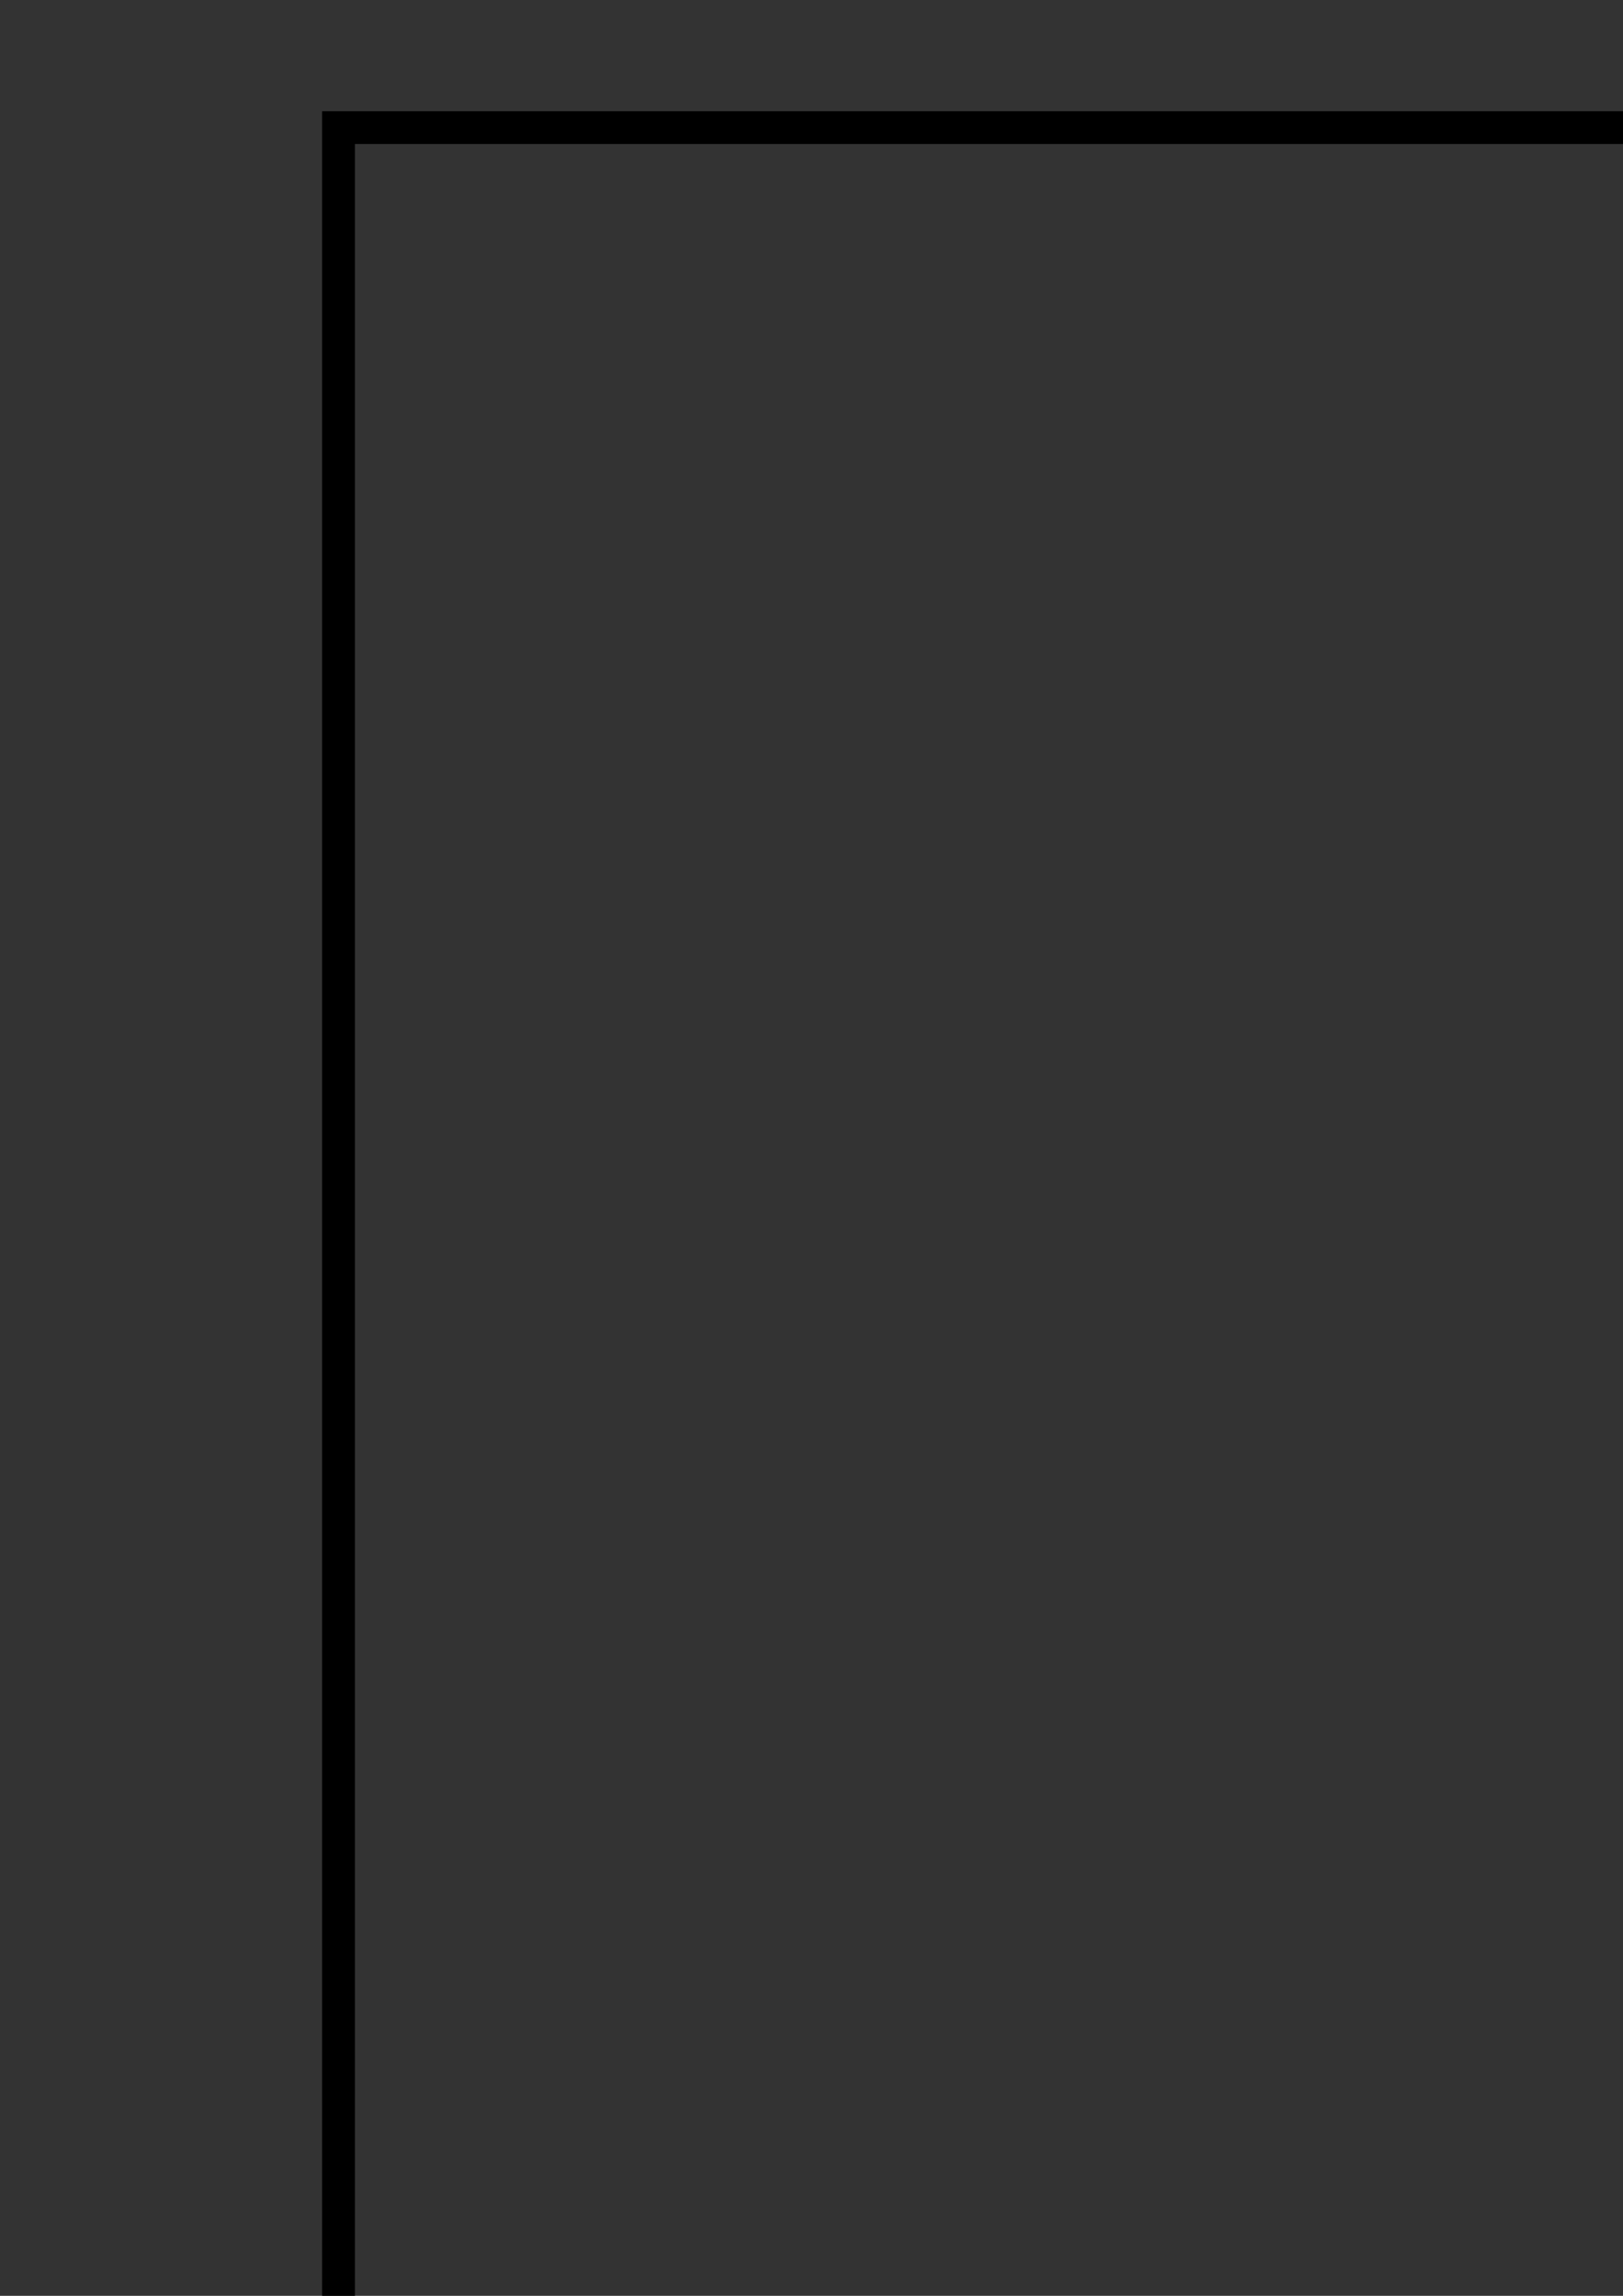 <?xml version="1.0" encoding="UTF-8" standalone="no"?>
<!-- Created with Inkscape (http://www.inkscape.org/) -->

<svg
   xmlns:dc="http://purl.org/dc/elements/1.1/"
   xmlns:cc="http://creativecommons.org/ns#"
   xmlns:rdf="http://www.w3.org/1999/02/22-rdf-syntax-ns#"
   xmlns:svg="http://www.w3.org/2000/svg"
   xmlns="http://www.w3.org/2000/svg"
   xmlns:sodipodi="http://sodipodi.sourceforge.net/DTD/sodipodi-0.dtd"
   xmlns:inkscape="http://www.inkscape.org/namespaces/inkscape"
   width="744.094"
   height="1052.362"
   id="svg2867"
   version="1.1"
   inkscape:version="0.47 r22583"
   sodipodi:docname="New document 2">
  <rect width="100%" height="100%" fill="#333333" stroke="none"/>
  <defs
     id="defs2869">
    <inkscape:path-effect
       effect="spiro"
       id="path-effect3721"
       is_visible="true" />
    <inkscape:perspective
       sodipodi:type="inkscape:persp3d"
       inkscape:vp_x="0 : 526.18109 : 1"
       inkscape:vp_y="0 : 1000 : 0"
       inkscape:vp_z="744.09448 : 526.18109 : 1"
       inkscape:persp3d-origin="372.04724 : 350.78739 : 1"
       id="perspective2875" />
    <inkscape:perspective
       id="perspective2855"
       inkscape:persp3d-origin="0.5 : 0.33333333 : 1"
       inkscape:vp_z="1 : 0.5 : 1"
       inkscape:vp_y="0 : 1000 : 0"
       inkscape:vp_x="0 : 0.5 : 1"
       sodipodi:type="inkscape:persp3d" />
    <inkscape:perspective
       id="perspective3684"
       inkscape:persp3d-origin="0.5 : 0.33333333 : 1"
       inkscape:vp_z="1 : 0.5 : 1"
       inkscape:vp_y="0 : 1000 : 0"
       inkscape:vp_x="0 : 0.5 : 1"
       sodipodi:type="inkscape:persp3d" />
  </defs>
  <sodipodi:namedview
     id="base"
     pagecolor="#ffffff"
     bordercolor="#ffffff"
     borderopacity="0.0"
     inkscape:pageopacity="0.0"
     inkscape:pageshadow="0"
     inkscape:zoom="0.175"
     inkscape:cx="283.08435"
     inkscape:cy="175.75729"
     inkscape:document-units="px"
     inkscape:current-layer="layer1"
     showgrid="false"
     inkscape:window-width="1366"
     inkscape:window-height="693"
     inkscape:window-x="0"
     inkscape:window-y="24"
     inkscape:window-maximized="1" />
  <g
     inkscape:label="Layer 1"
     inkscape:groupmode="layer"
     id="layer1">
    <g
       id="g15161"
       transform="matrix(-4.639,-2.762,-2.661,4.373,2245.36,-1990.904)"
       inkscape:transform-center-x="-5.2902885"
       inkscape:transform-center-y="31.253822">
      <path
         id="path13950"
         style="fill:#fff200;fill-opacity:1;fill-rule:evenodd;stroke:none"
         d="m -111.115,690.699 c -0.755,-0.478 -1.513,-0.917 -2.303,-1.331 -0.481,-0.254 -1.659,-0.018 -2.447,0.286 -7.671,2.974 -16.95,12.747 -20.962,19.693 -11.55,20.005 -20.815,36.165 -27.211,48.876 -4.584,9.116 -7.724,19.784 -9.656,30.113 l 3.504,2.024 3.501,2.02 c 7.984,-6.839 15.652,-14.891 21.251,-23.418 7.811,-11.894 17.175,-27.999 28.724,-48.001 4.008,-6.949 7.834,-19.875 6.572,-28.002 -0.127,-0.836 -0.514,-1.972 -0.973,-2.261" />
      <path
         id="path13952"
         style="fill:none;stroke:#231f20;stroke-width:0.398;stroke-linecap:butt;stroke-linejoin:miter;stroke-miterlimit:22.926;stroke-opacity:1;stroke-dasharray:none"
         d="m -111.115,690.699 c -0.755,-0.478 -1.513,-0.917 -2.303,-1.331 -0.481,-0.254 -1.659,-0.018 -2.447,0.286 -7.671,2.974 -16.95,12.747 -20.962,19.693 -11.55,20.005 -20.815,36.165 -27.211,48.876 -4.584,9.116 -7.724,19.784 -9.656,30.113 l 3.504,2.024 3.501,2.02 c 7.984,-6.839 15.652,-14.891 21.251,-23.418 7.811,-11.894 17.175,-27.999 28.724,-48.001 4.008,-6.949 7.834,-19.875 6.572,-28.002 -0.127,-0.836 -0.514,-1.972 -0.973,-2.261 z" />
      <path
         id="path13954"
         style="fill:#0994dc;fill-opacity:1;fill-rule:evenodd;stroke:none"
         d="m -175.877,787.204 11.969,6.913 c 1.054,0.605 1.558,1.718 1.122,2.469 l -2.463,4.268 c -0.436,0.752 -1.649,0.872 -2.7,0.264 l -11.969,-6.91 c -1.051,-0.608 -1.558,-1.718 -1.122,-2.473 l 2.463,-4.265 c 0.436,-0.755 1.649,-0.872 2.7,-0.267" />
      <path
         id="path13956"
         style="fill:none;stroke:#231f20;stroke-width:0.398;stroke-linecap:butt;stroke-linejoin:miter;stroke-miterlimit:22.926;stroke-opacity:1;stroke-dasharray:none"
         d="m -175.877,787.204 11.969,6.913 c 1.054,0.605 1.558,1.718 1.122,2.469 l -2.463,4.268 c -0.436,0.752 -1.649,0.872 -2.7,0.264 l -11.969,-6.91 c -1.051,-0.608 -1.558,-1.718 -1.122,-2.473 l 2.463,-4.265 c 0.436,-0.755 1.649,-0.872 2.7,-0.267 z" />
      <path
         id="path13980"
         style="fill:none;stroke:#231f20;stroke-width:0.921;stroke-linecap:butt;stroke-linejoin:miter;stroke-miterlimit:22.926;stroke-opacity:1;stroke-dasharray:none"
         d="m -134.504,741.563 c 1.545,-2.678 0.628,-6.107 -2.053,-7.652 -2.678,-1.549 -6.107,-0.631 -7.655,2.05 -1.545,2.681 -0.628,6.107 2.053,7.655 2.681,1.545 6.107,0.628 7.655,-2.053 z" />
      <path
         id="path13982"
         style="fill:#231f20;fill-opacity:1;fill-rule:evenodd;stroke:none"
         d="m -138.694,739.262 c 0.309,-0.537 0.124,-1.22 -0.41,-1.532 -0.537,-0.309 -1.223,-0.124 -1.532,0.41 -0.309,0.537 -0.124,1.223 0.41,1.532 0.537,0.309 1.223,0.124 1.532,-0.41" />
      <path
         id="path13984"
         style="fill:none;stroke:#231f20;stroke-width:0.921;stroke-linecap:butt;stroke-linejoin:miter;stroke-miterlimit:22.926;stroke-opacity:1;stroke-dasharray:none"
         d="m -138.694,739.262 c 0.309,-0.537 0.124,-1.22 -0.41,-1.532 -0.537,-0.309 -1.223,-0.124 -1.532,0.41 -0.309,0.537 -0.124,1.223 0.41,1.532 0.537,0.309 1.223,0.124 1.532,-0.41 z" />
    </g>
    <rect
       style="fill:none;stroke:#000000;stroke-width:4;stroke-miterlimit:22.926;stroke-opacity:0;stroke-dasharray:none;stroke-dashoffset:0"
       id="rect2900"
       width="660"
       height="1028.571"
       x="477.366"
       y="1015.82" />
    <rect
       style="fill:none;stroke:#000000;stroke-width:15.026;stroke-miterlimit:22.926;stroke-opacity:1;stroke-dasharray:none;stroke-dashoffset:0"
       id="rect3674"
       width="934.797"
       height="1972.808"
       x="155.199"
       y="58.499" />
    <g
       id="g15161-4"
       transform="matrix(-4.639,-2.762,-2.661,4.373,2253.796,-3192.787)"
       inkscape:transform-center-x="-5.2902885"
       inkscape:transform-center-y="31.253822">
      <path
         id="path13950-8"
         style="fill:#fff200;fill-opacity:1;fill-rule:evenodd;stroke:none"
         d="m -111.115,690.699 c -0.755,-0.478 -1.513,-0.917 -2.303,-1.331 -0.481,-0.254 -1.659,-0.018 -2.447,0.286 -7.671,2.974 -16.95,12.747 -20.962,19.693 -11.55,20.005 -20.815,36.165 -27.211,48.876 -4.584,9.116 -7.724,19.784 -9.656,30.113 l 3.504,2.024 3.501,2.02 c 7.984,-6.839 15.652,-14.891 21.251,-23.418 7.811,-11.894 17.175,-27.999 28.724,-48.001 4.008,-6.949 7.834,-19.875 6.572,-28.002 -0.127,-0.836 -0.514,-1.972 -0.973,-2.261" />
      <path
         id="path13952-9"
         style="fill:none;stroke:#231f20;stroke-width:0.398;stroke-linecap:butt;stroke-linejoin:miter;stroke-miterlimit:22.926;stroke-opacity:1;stroke-dasharray:none"
         d="m -111.115,690.699 c -0.755,-0.478 -1.513,-0.917 -2.303,-1.331 -0.481,-0.254 -1.659,-0.018 -2.447,0.286 -7.671,2.974 -16.95,12.747 -20.962,19.693 -11.55,20.005 -20.815,36.165 -27.211,48.876 -4.584,9.116 -7.724,19.784 -9.656,30.113 l 3.504,2.024 3.501,2.02 c 7.984,-6.839 15.652,-14.891 21.251,-23.418 7.811,-11.894 17.175,-27.999 28.724,-48.001 4.008,-6.949 7.834,-19.875 6.572,-28.002 -0.127,-0.836 -0.514,-1.972 -0.973,-2.261 z" />
      <path
         id="path13954-8"
         style="fill:#0994dc;fill-opacity:1;fill-rule:evenodd;stroke:none"
         d="m -175.877,787.204 11.969,6.913 c 1.054,0.605 1.558,1.718 1.122,2.469 l -2.463,4.268 c -0.436,0.752 -1.649,0.872 -2.7,0.264 l -11.969,-6.91 c -1.051,-0.608 -1.558,-1.718 -1.122,-2.473 l 2.463,-4.265 c 0.436,-0.755 1.649,-0.872 2.7,-0.267" />
      <path
         id="path13956-3"
         style="fill:none;stroke:#231f20;stroke-width:0.398;stroke-linecap:butt;stroke-linejoin:miter;stroke-miterlimit:22.926;stroke-opacity:1;stroke-dasharray:none"
         d="m -175.877,787.204 11.969,6.913 c 1.054,0.605 1.558,1.718 1.122,2.469 l -2.463,4.268 c -0.436,0.752 -1.649,0.872 -2.7,0.264 l -11.969,-6.91 c -1.051,-0.608 -1.558,-1.718 -1.122,-2.473 l 2.463,-4.265 c 0.436,-0.755 1.649,-0.872 2.7,-0.267 z" />
      <path
         id="path13980-7"
         style="fill:none;stroke:#231f20;stroke-width:0.921;stroke-linecap:butt;stroke-linejoin:miter;stroke-miterlimit:22.926;stroke-opacity:1;stroke-dasharray:none"
         d="m -134.504,741.563 c 1.545,-2.678 0.628,-6.107 -2.053,-7.652 -2.678,-1.549 -6.107,-0.631 -7.655,2.05 -1.545,2.681 -0.628,6.107 2.053,7.655 2.681,1.545 6.107,0.628 7.655,-2.053 z" />
      <path
         id="path13982-0"
         style="fill:#231f20;fill-opacity:1;fill-rule:evenodd;stroke:none"
         d="m -138.694,739.262 c 0.309,-0.537 0.124,-1.22 -0.41,-1.532 -0.537,-0.309 -1.223,-0.124 -1.532,0.41 -0.309,0.537 -0.124,1.223 0.41,1.532 0.537,0.309 1.223,0.124 1.532,-0.41" />
      <path
         id="path13984-7"
         style="fill:none;stroke:#231f20;stroke-width:0.921;stroke-linecap:butt;stroke-linejoin:miter;stroke-miterlimit:22.926;stroke-opacity:1;stroke-dasharray:none"
         d="m -138.694,739.262 c 0.309,-0.537 0.124,-1.22 -0.41,-1.532 -0.537,-0.309 -1.223,-0.124 -1.532,0.41 -0.309,0.537 -0.124,1.223 0.41,1.532 0.537,0.309 1.223,0.124 1.532,-0.41 z" />
    </g>
    <path
       style="fill:none;stroke:#00ff00;stroke-width:12;stroke-linecap:butt;stroke-linejoin:miter;stroke-miterlimit:4;stroke-opacity:1;stroke-dasharray:none"
       d="m 927.706,1620.129 c -4.603,-55.159 -9.018,-110.333 -13.246,-165.522 -1.199,-15.648 -2.385,-31.319 -4.877,-46.814 -1.397,-8.684 -3.204,-17.311 -4.1,-26.061 -1.016,-9.923 -0.849,-19.994 0.896,-29.814 1.027,-5.78 2.596,-11.457 4.531,-16.999 1.888,-5.409 4.126,-10.695 6.695,-15.816 l -3.838,-30.305 -6.264,-24.244 -8.081,-24.244 0.98,-21.387 c -0.749,-5.64 -0.631,-11.394 0.347,-16.999 1.247,-7.145 3.888,-14.136 3.694,-21.387 -0.206,-7.702 -3.606,-15.022 -4.041,-22.713 -0.371,-6.559 1.436,-13.055 3.774,-19.195 2.338,-6.14 5.224,-12.078 7.164,-18.355 5.434,-17.581 3.101,-36.643 -1.387,-54.489 -1.324,-5.267 -2.842,-10.564 -2.857,-15.994 -0.017,-5.938 1.761,-11.713 2.857,-17.549 1.384,-7.366 1.684,-14.968 0.49,-22.367 -2.335,-14.474 -10.265,-27.752 -11.429,-42.367 -1.138,-14.302 4.299,-28.181 8.571,-41.877 5.787,-18.55 9.566,-37.716 11.429,-57.059 5.792,-60.137 -6.936,-120.488 -22.857,-178.767 -8.946,-32.745 -19.027,-66.339 -14.919,-100.035 2.371,-19.449 9.54,-38.296 20.693,-54.405 l 1.53,-50.651 4.041,-40.406 28.284,-22.223"
       id="path3719"
       inkscape:path-effect="#path-effect3721"
       inkscape:original-d="m 927.70583,1620.1289 c 0,-67.3435 -13.24583,-98.178 -13.24583,-165.5215 0,-10.775 -4.87744,-36.0387 -4.87744,-46.8136 0,-2.6938 -4.10009,-23.3672 -4.10009,-26.0609 0,-2.6938 2.10099,-27.4051 0.89631,-29.8145 -1.70367,-3.4073 5.7355,-13.3852 4.53082,-16.9992 -1.23208,-3.6962 8.49268,-12.2199 6.6947,-15.8159 -7.59566,-20.0659 -18.9026,-49.9582 -3.83756,-30.3045 -4.46883,-20.7392 3.87328,-7.6437 -6.26396,-24.2437 -2.53661,-9.1941 -5.30635,-15.3411 -8.08122,-24.2436 12.92188,-10.5402 12.10215,0.2408 0.98042,-21.3866 -2.066,-8.264 2.41263,-8.7352 0.34663,-16.9993 -1.30666,-5.2266 5.39765,-16.2755 3.69398,-21.3865 -1.90476,-5.7143 -2.13585,-16.9992 -4.04061,-22.7135 -1.70367,-5.111 10.93836,-32.1615 10.93836,-37.549 0,-13.4687 -1.38652,-41.0201 -1.38652,-54.4888 0,-37.7123 -2.85714,21.7182 -2.85714,-15.9942 0,-7.2223 4.14477,-14.9736 2.85714,-17.5489 -1.70367,-3.4074 2.19388,-18.9596 0.49021,-22.367 -1.20468,-2.4093 -11.42857,-39.67315 -11.42857,-42.36689 0,-5.38748 8.57143,-36.48924 8.57143,-41.87672 0,-16.16244 11.42857,-40.89631 11.42857,-57.05876 0,-53.8748 -22.85714,-124.89246 -22.85714,-178.76726 0,-40.4061 -54.73106,-106.94085 -14.9195,-100.03484 117.48548,20.3799 24.36983,-51.26609 20.69326,-54.40466 -5.74436,-18.22574 -4.03418,-31.37456 1.53009,-50.6512 18.62297,-6.67843 4.87448,-23.25854 4.04061,-40.4061 -4.01111,-28.25634 11.9009,-5.53888 28.28427,-22.22336"
       sodipodi:nodetypes="cssssscccccssssssssssssscccc" />
  </g>
</svg>
